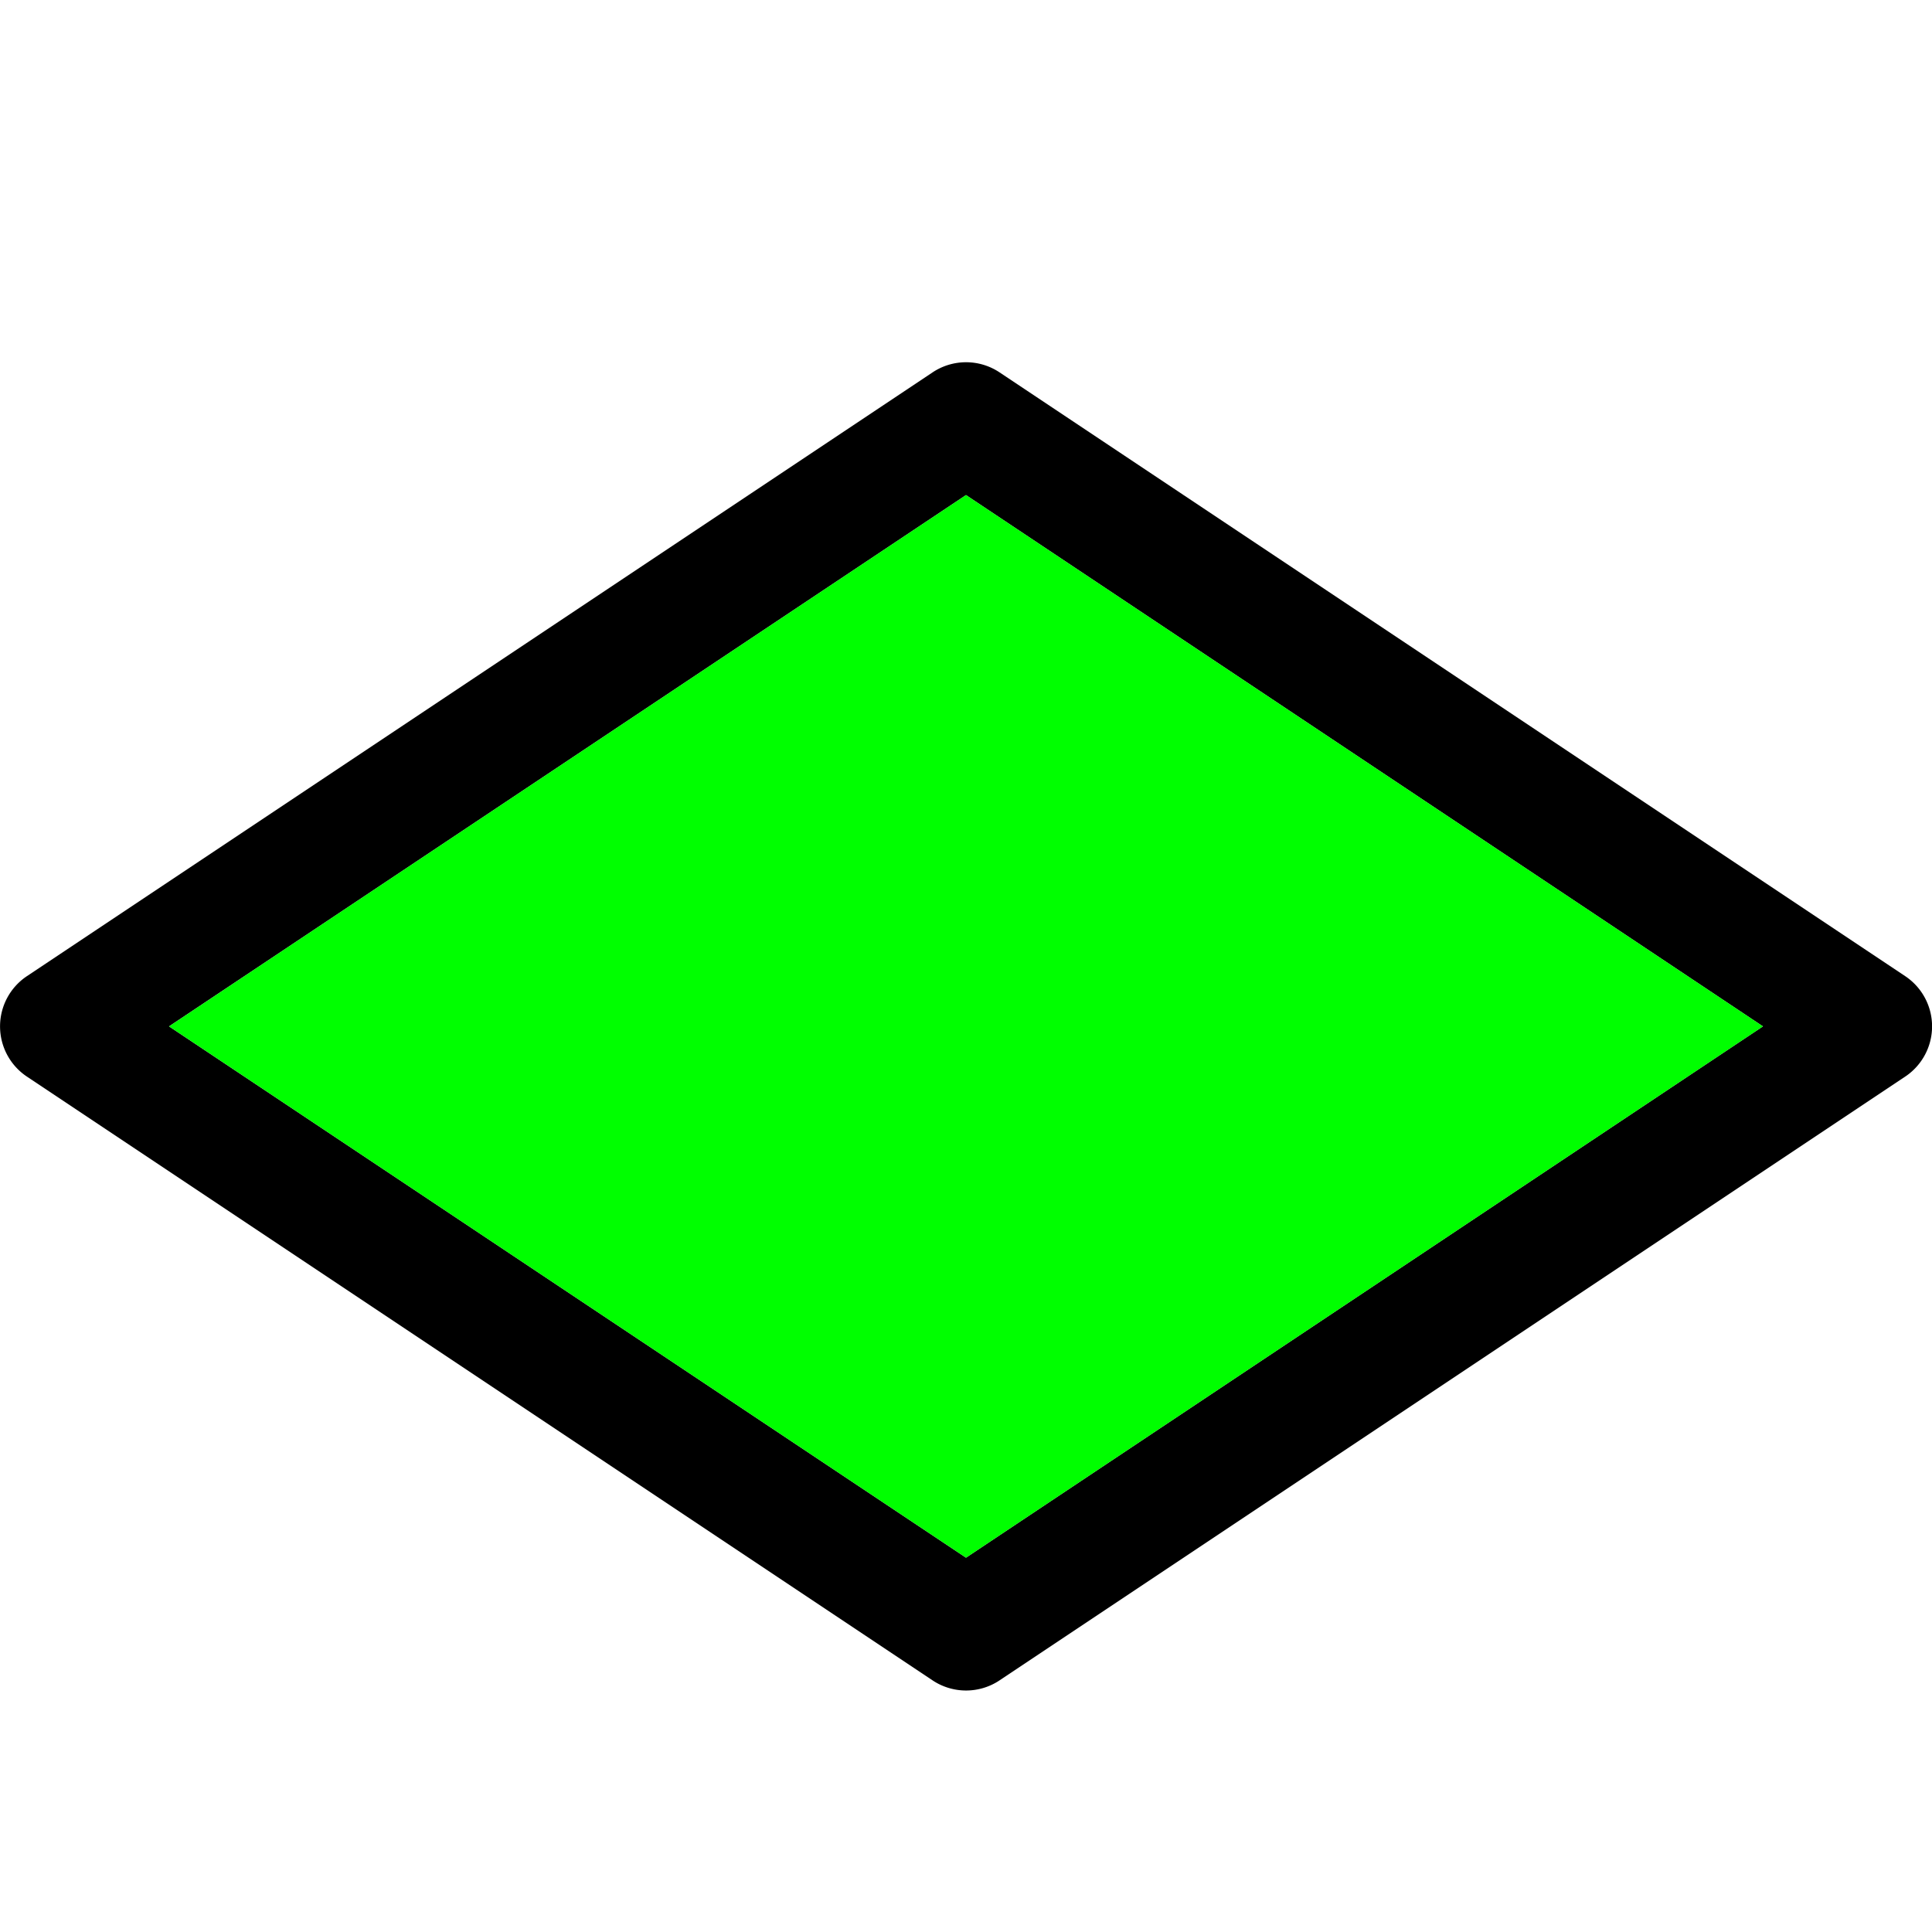 <svg xmlns="http://www.w3.org/2000/svg" viewBox="0 0 16 16">
  <defs>
    <style type="text/css">
      .outer-fill { fill: #000000; fill-opacity: 1; }
      .inner-fill { fill: #00FF00; } 
    </style>
  </defs>
  <title>流程图-过程</title>
  <!-- 外层矩形 -->
  <path class="outer-fill" d="M7.723,3.084a.5.5,0,0,1,.555,0l7.5,5a.5.5,0,0,1,0,.832l-7.5,5a.5.5,0,0,1-.555,0l-7.5-5a.5.5,0,0,1,0-.832ZM8,4.1,1.4,8.5,8,12.9l6.6-4.4Z"/>
  <!-- 内层矩形 -->
  <path class="inner-fill" d="M8,4.1,1.4,8.5,8,12.9l6.6-4.4Z"/> 
</svg>



